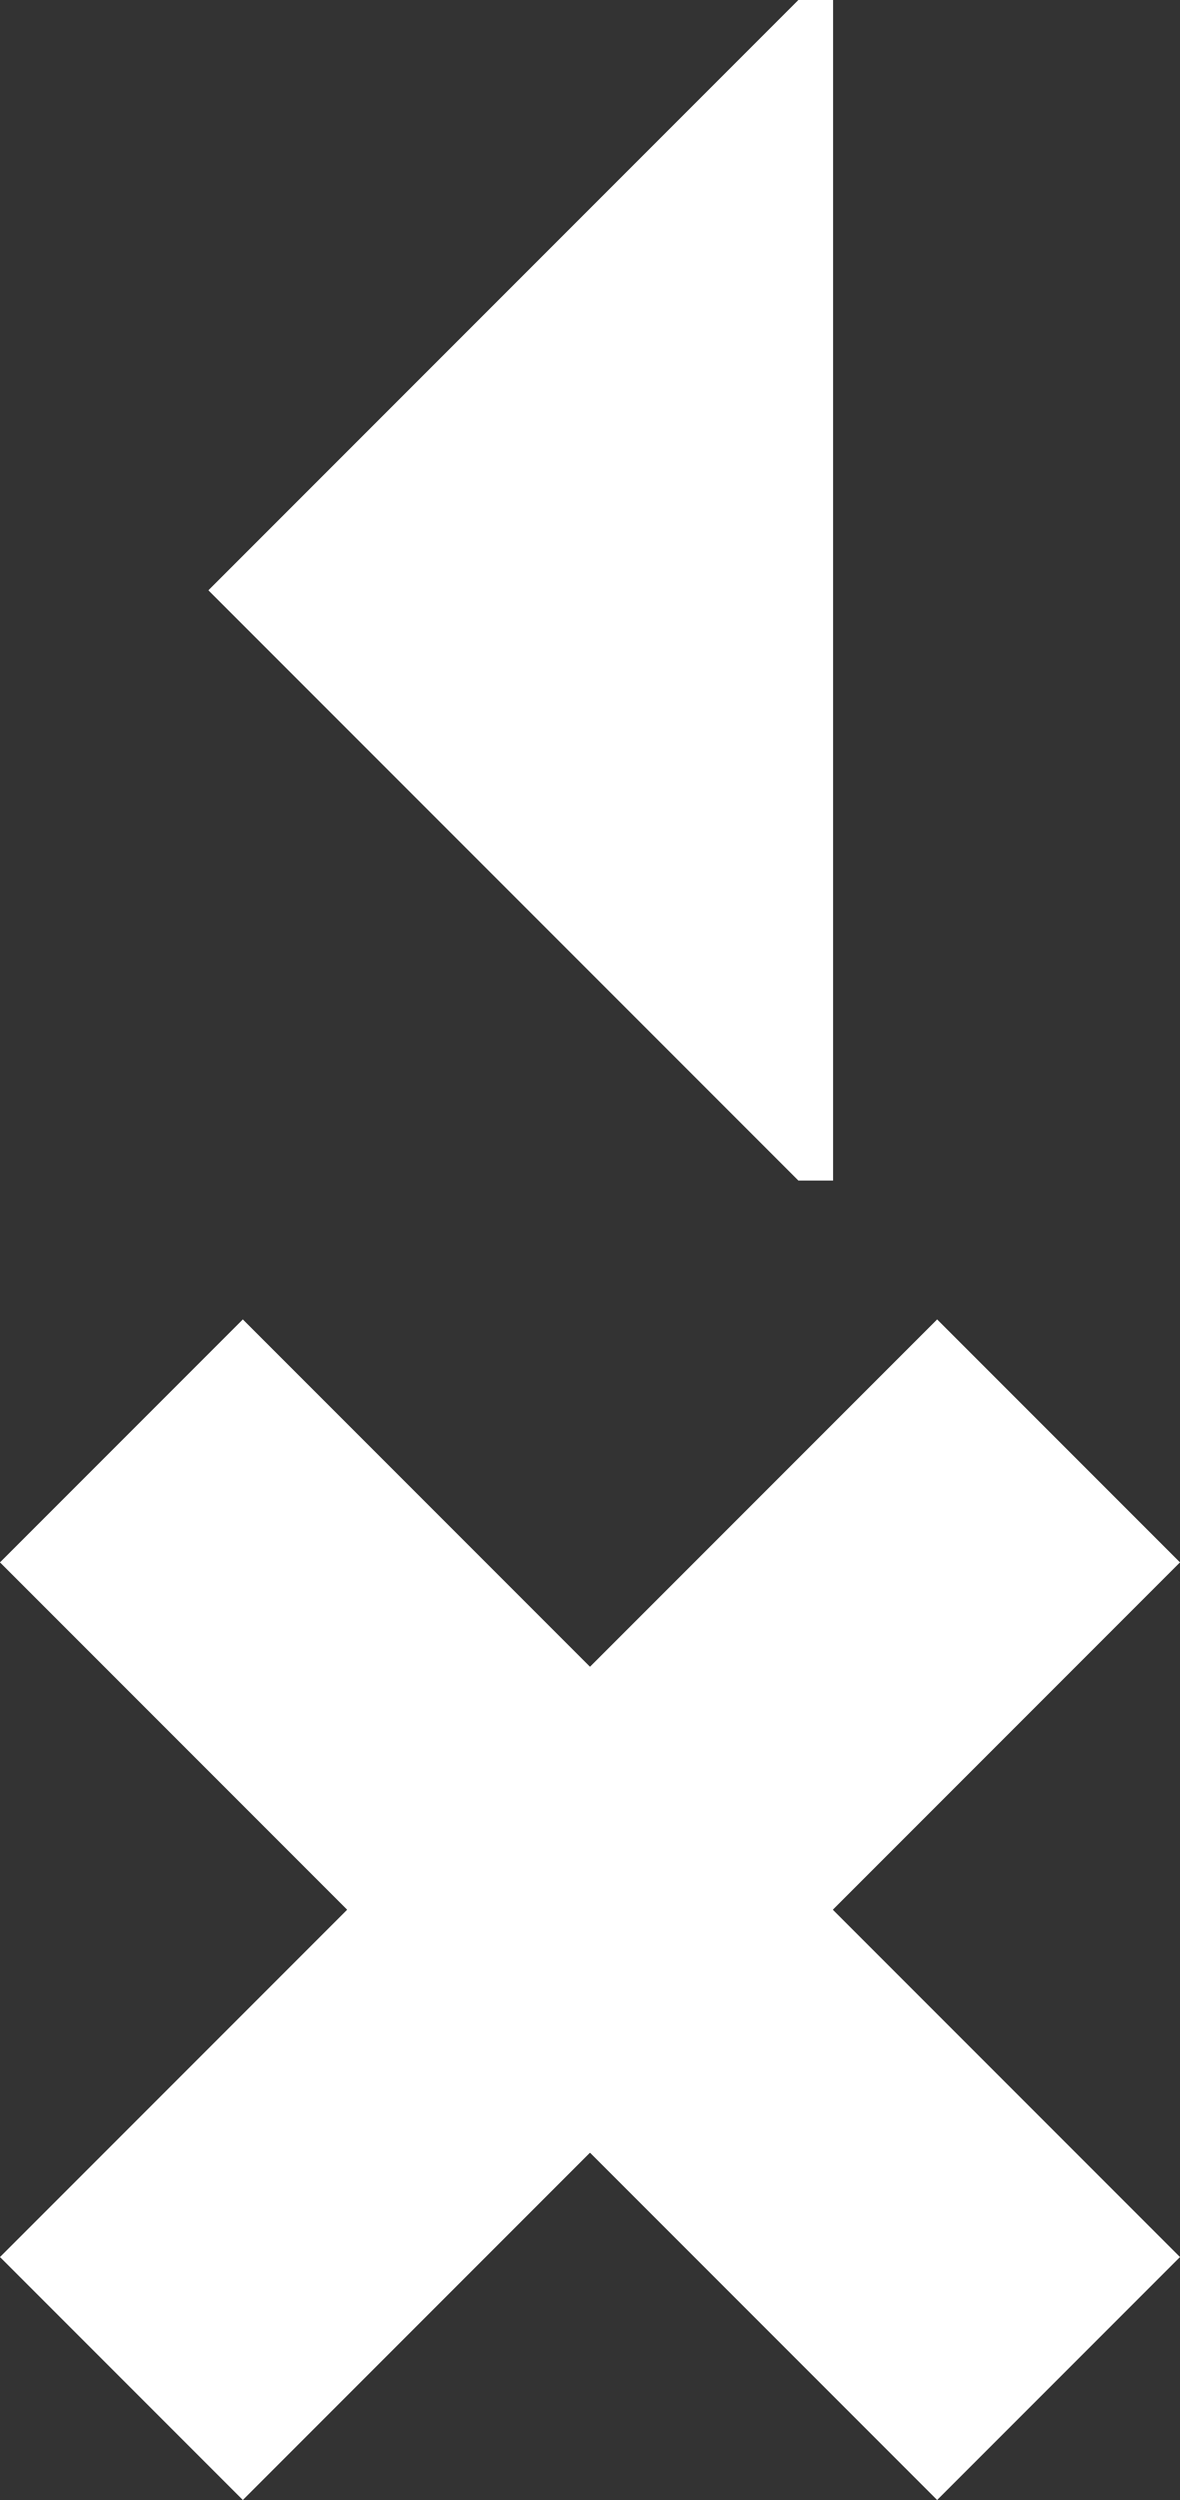 <?xml version="1.0" encoding="UTF-8" standalone="no"?>
<!DOCTYPE svg PUBLIC "-//W3C//DTD SVG 1.1//EN" "http://www.w3.org/Graphics/SVG/1.1/DTD/svg11.dtd">
<svg width="17px" height="36px" version="1.1" xmlns="http://www.w3.org/2000/svg" xmlns:xlink="http://www.w3.org/1999/xlink" xml:space="preserve" xmlns:serif="http://www.serif.com/" style="fill-rule:evenodd;clip-rule:evenodd;stroke-linejoin:round;stroke-miterlimit:2;"  shape-rendering="crispEdges">
    <rect width="100%" height="100%" fill="#333333" stroke="none"/>
    <path d="M3,8.5L11.5,17L12,17L12,0L11.5,0L3,8.5Z" style="fill:#fff;"/>
    <path d="M-0,22.5L3.5,19L8.5,24L13.5,19L17,22.5L12,27.5L17,32.5L13.5,36L8.5,31L3.5,36L0,32.5L5,27.5L-0,22.5Z" style="fill:#fff;"/>
</svg>
